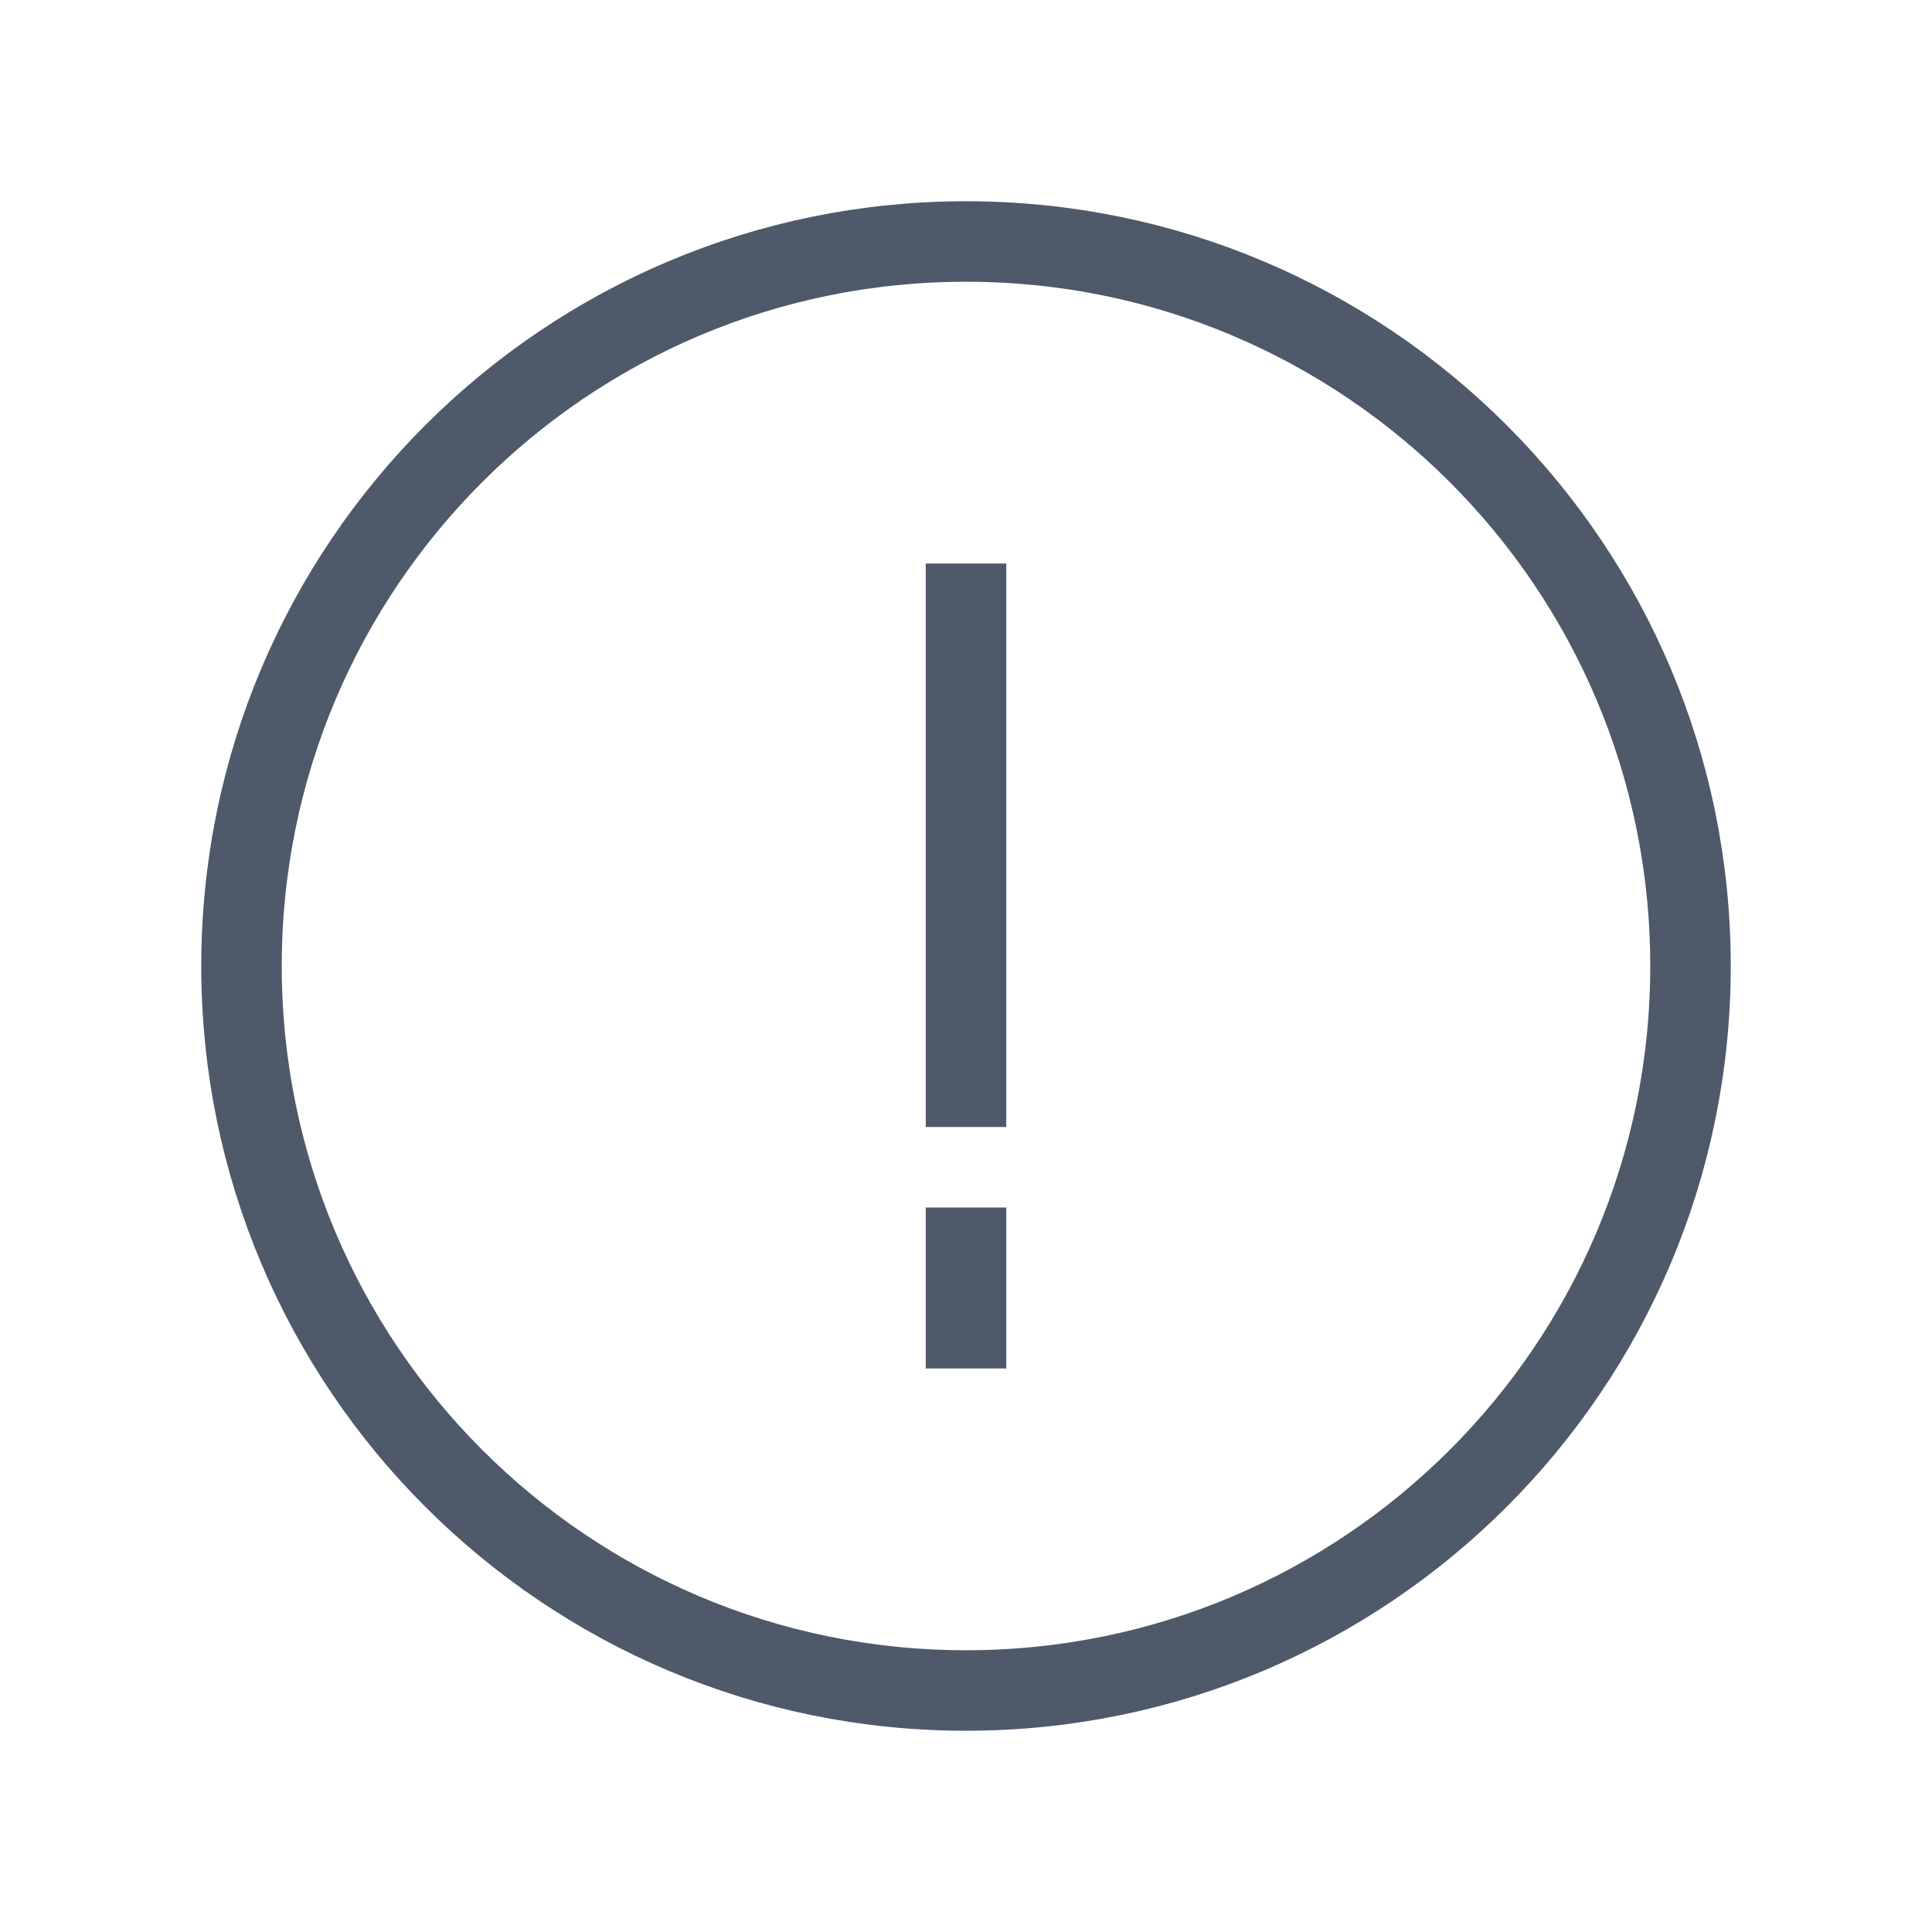 <svg width="24" height="24" viewBox="0 0 48 48" fill="none"><path d="M6 24c0-9.941 8.059-18 18-18s18 8.059 18 18-8.059 18-18 18S6 33.941 6 24zM24 28V14M24 30v4" stroke="#4E5969" stroke-width="2"/></svg>